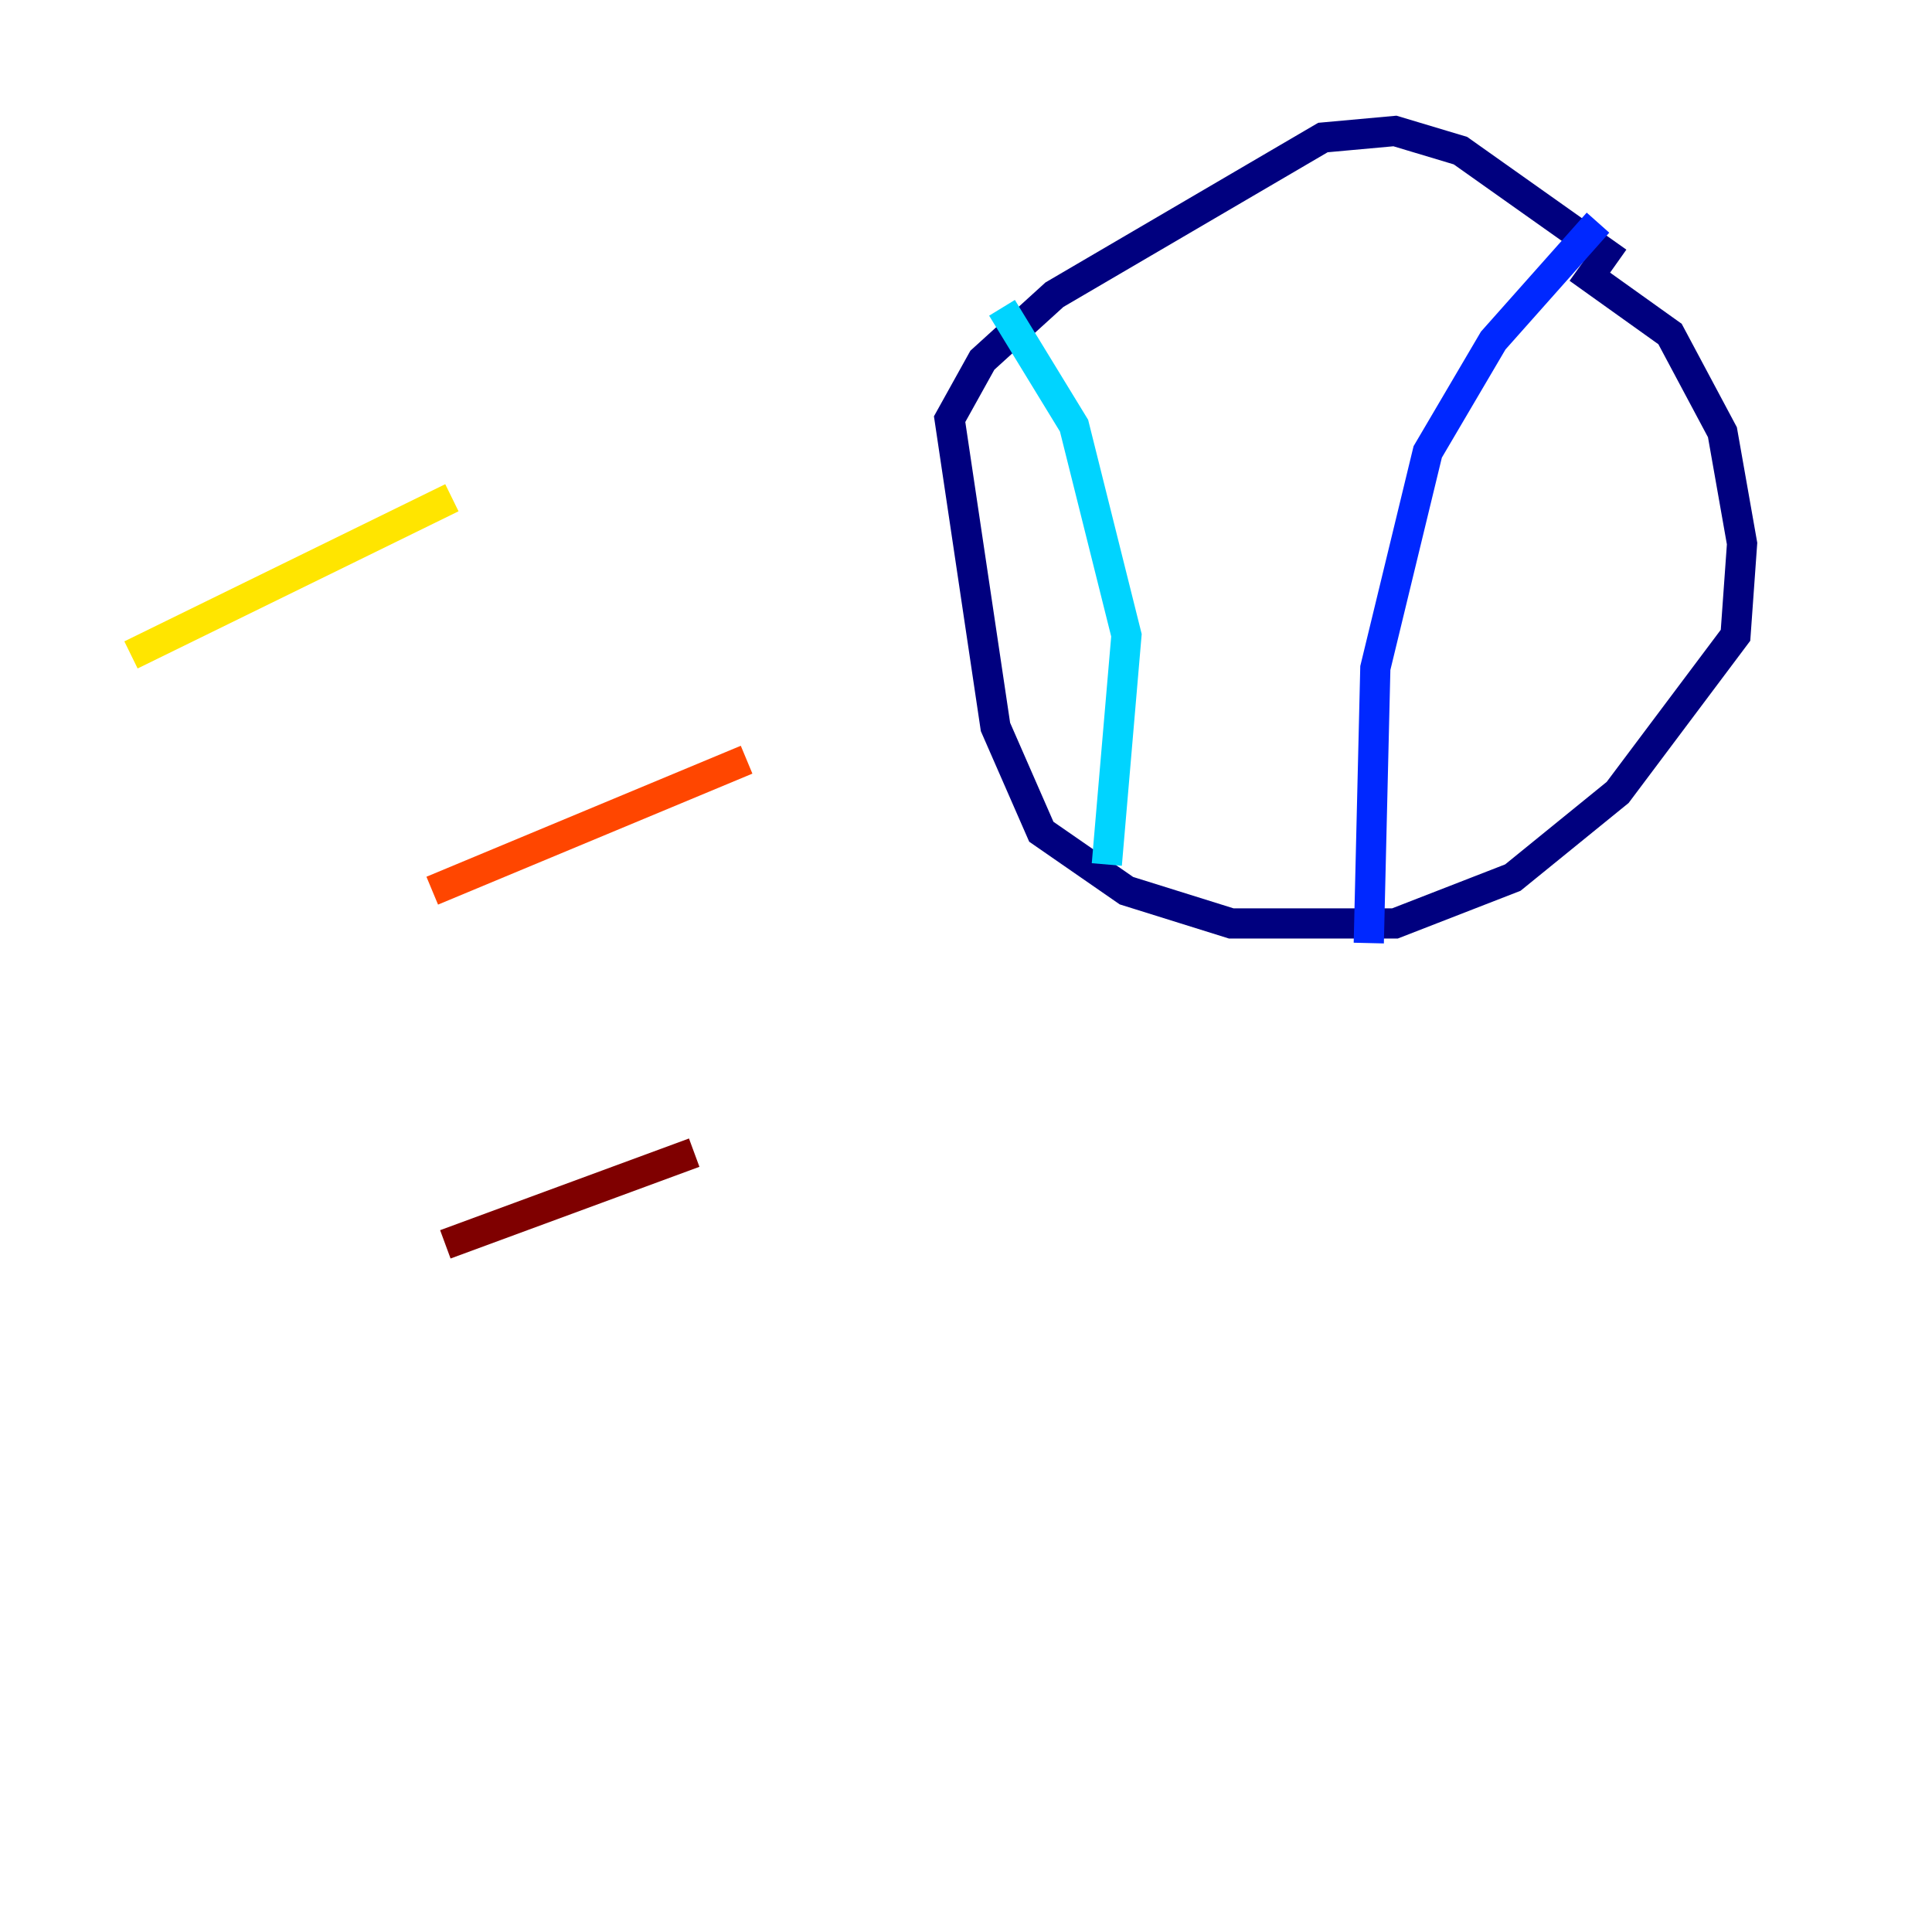 <?xml version="1.0" encoding="utf-8" ?>
<svg baseProfile="tiny" height="128" version="1.2" viewBox="0,0,128,128" width="128" xmlns="http://www.w3.org/2000/svg" xmlns:ev="http://www.w3.org/2001/xml-events" xmlns:xlink="http://www.w3.org/1999/xlink"><defs /><polyline fill="none" points="107.173,17.356 96.759,9.98 92.42,8.678 87.647,9.112 69.858,19.525 65.085,23.864 62.915,27.77 65.953,48.163 68.99,55.105 74.63,59.01 81.573,61.18 92.42,61.18 100.231,58.142 107.173,52.502 114.983,42.088 115.417,36.014 114.115,28.637 110.644,22.129 104.57,17.79" stroke="#00007f" stroke-width="2" /><polyline fill="none" points="105.871,14.752 98.929,22.563 94.59,29.939 91.119,44.258 90.685,62.481" stroke="#0028ff" stroke-width="2" /><polyline fill="none" points="66.386,20.393 71.159,28.203 74.63,42.088 73.329,57.275" stroke="#00d4ff" stroke-width="2" /><polyline fill="none" points="119.322,22.129 119.322,22.129" stroke="#7cff79" stroke-width="2" /><polyline fill="none" points="8.678,43.39 29.939,32.976" stroke="#ffe500" stroke-width="2" /><polyline fill="none" points="28.637,59.01 49.464,50.332" stroke="#ff4600" stroke-width="2" /><polyline fill="none" points="29.505,82.441 45.993,76.366" stroke="#7f0000" stroke-width="2" /></svg>